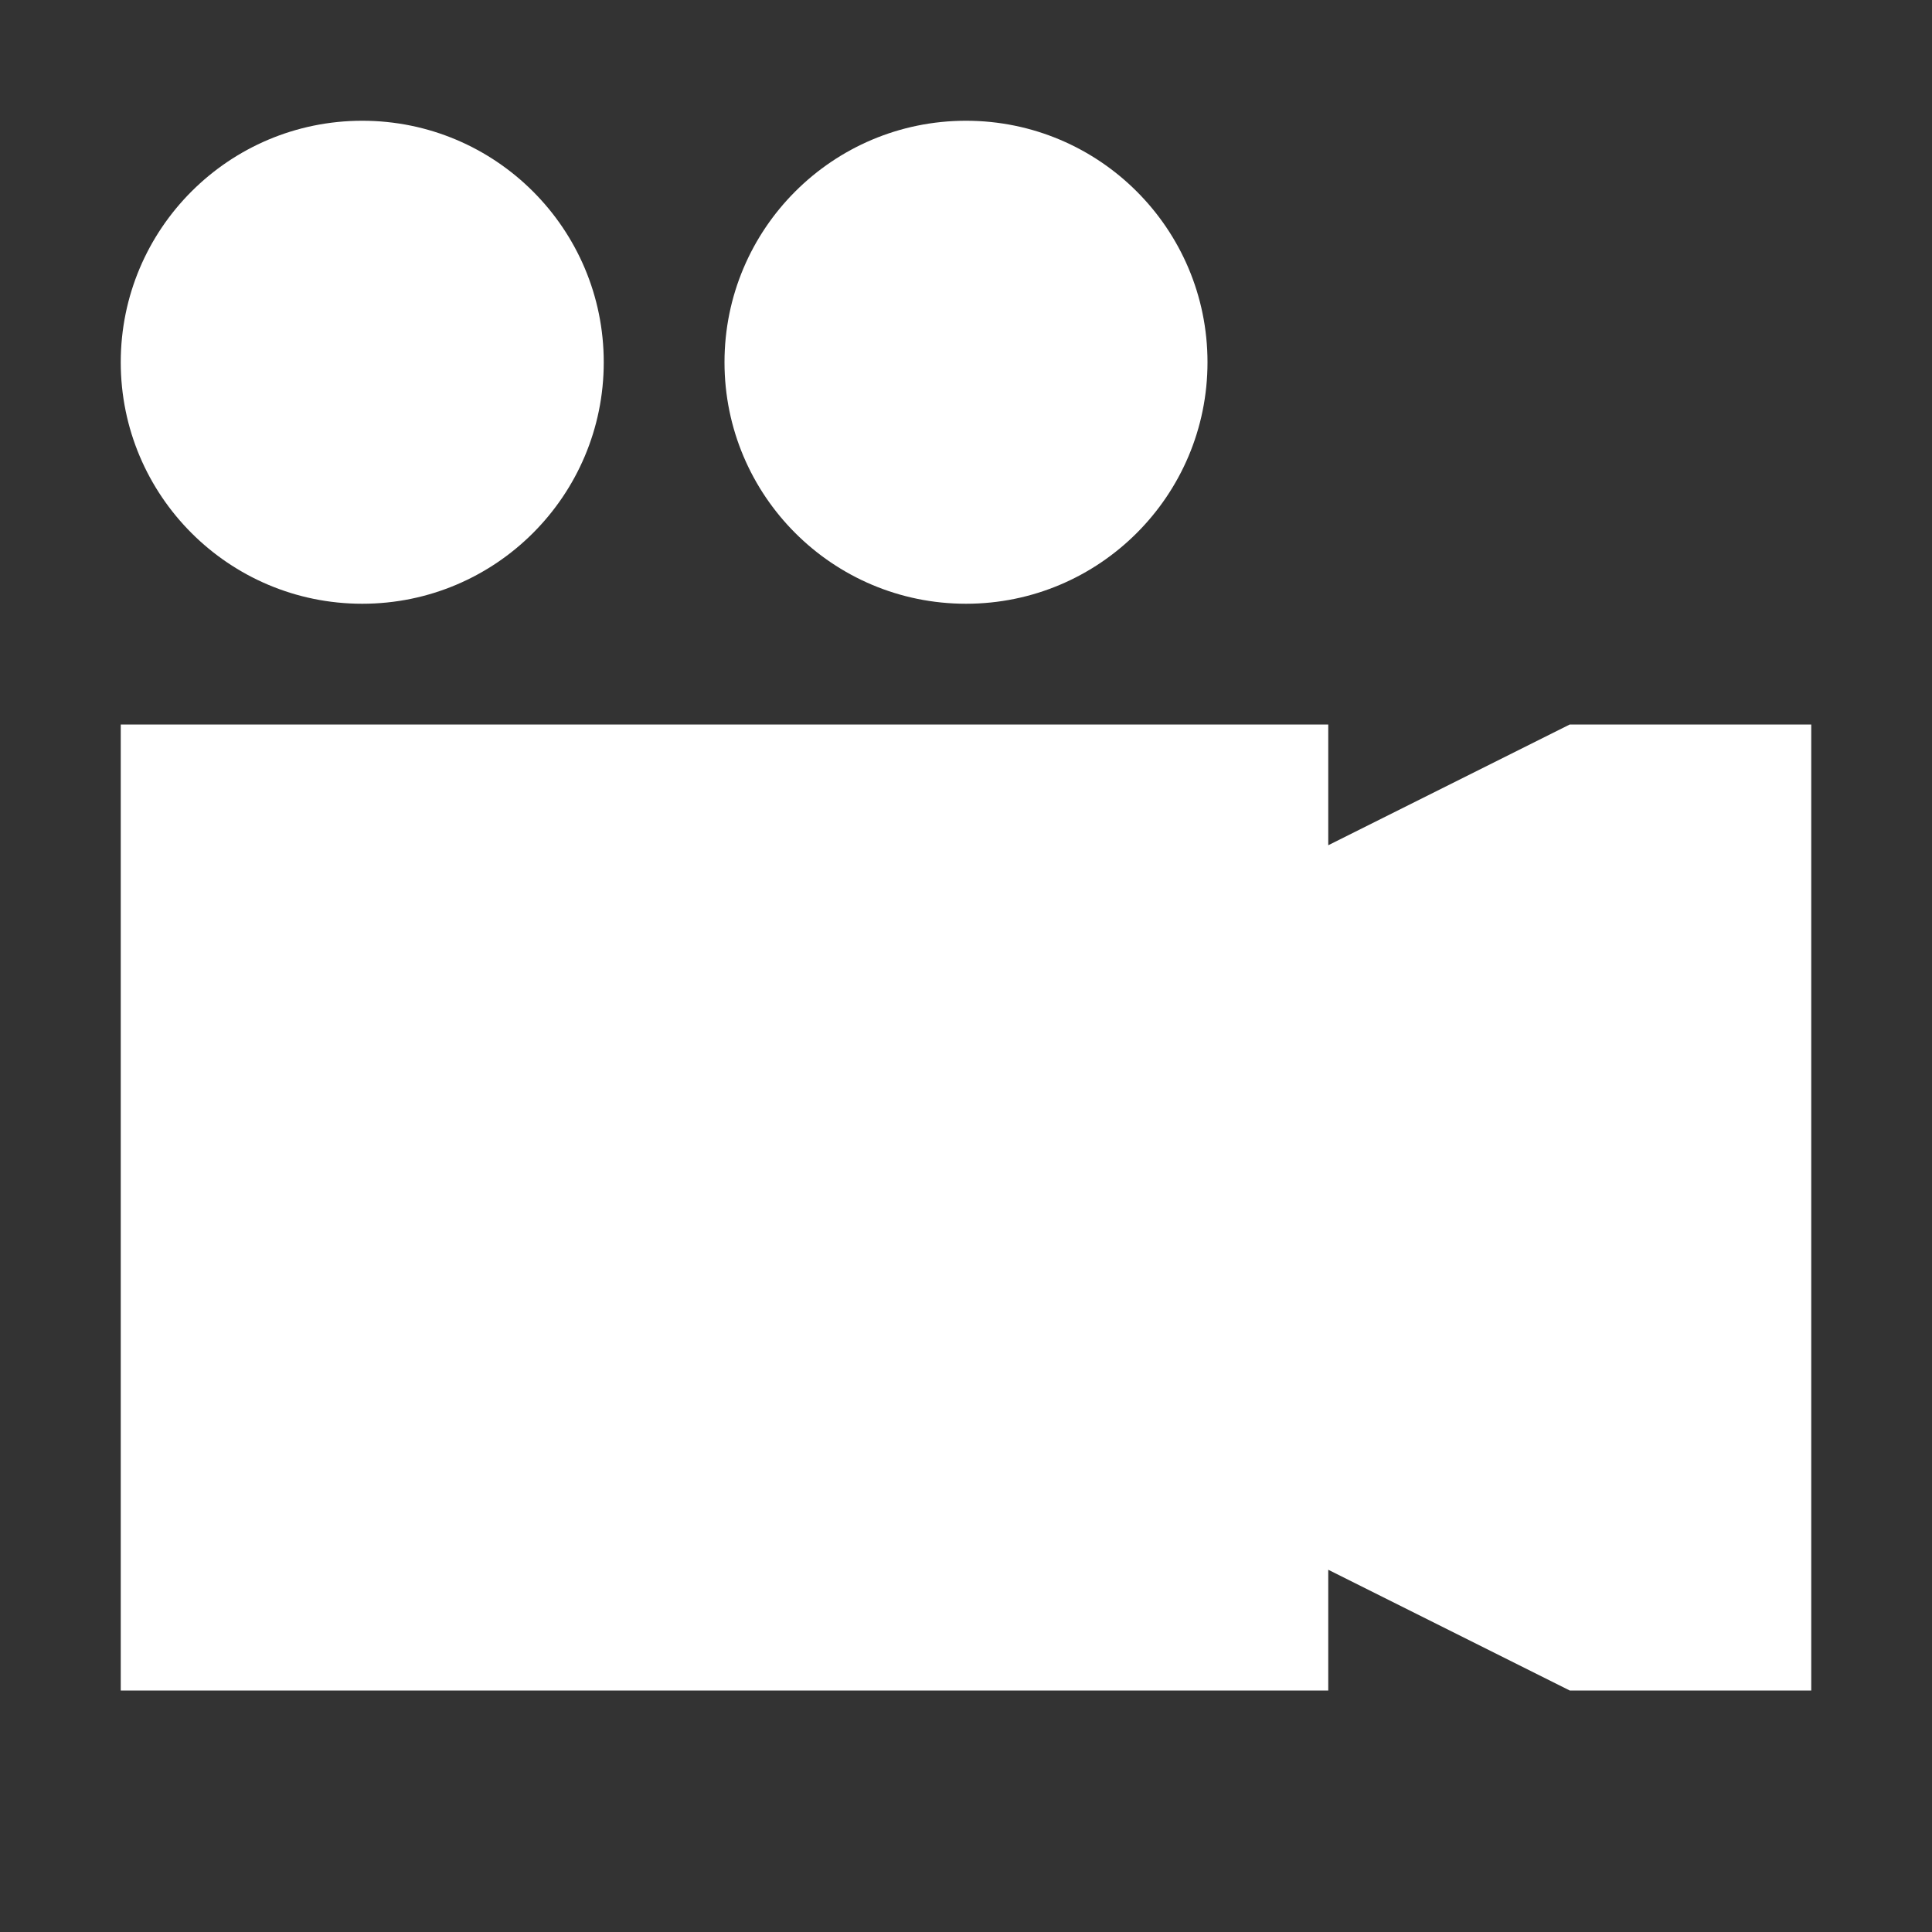 <?xml version="1.0" encoding="UTF-8" standalone="no"?>
<!-- Created with Inkscape (http://www.inkscape.org/) -->

<svg
   width="16"
   height="16"
   viewBox="0 0 16 16"
   version="1.1"
   id="svg5"
   inkscape:version="1.1.1 (3bf5ae0d25, 2021-09-20)"
   sodipodi:docname="rysunek.svg"
   xmlns:inkscape="http://www.inkscape.org/namespaces/inkscape"
   xmlns:sodipodi="http://sodipodi.sourceforge.net/DTD/sodipodi-0.dtd"
   xmlns="http://www.w3.org/2000/svg"
   xmlns:svg="http://www.w3.org/2000/svg">
  <rect x="0" y="0" width="16" height="16" fill="#333333" stroke="none"/>
  <sodipodi:namedview
     id="namedview7"
     pagecolor="#505050"
     bordercolor="#eeeeee"
     borderopacity="1"
     inkscape:pageshadow="0"
     inkscape:pageopacity="0"
     inkscape:pagecheckerboard="0"
     inkscape:document-units="px"
     showgrid="false"
     inkscape:snap-page="true"
     inkscape:zoom="36.769553"
     inkscape:cx="10.565807"
     inkscape:cy="11.816842"
     inkscape:window-width="1920"
     inkscape:window-height="1017"
     inkscape:window-x="-8"
     inkscape:window-y="-8"
     inkscape:window-maximized="1"
     inkscape:current-layer="layer1" />
  <defs
     id="defs2" />
  <g
     inkscape:label="Warstwa 1"
     inkscape:groupmode="layer"
     id="layer1">
    <path
       id="rect75"
       style="fill:#ffffff;stroke:#ffffff;stroke-width:0;stroke-linecap:butt;stroke-linejoin:miter;stroke-miterlimit:4;stroke-dasharray:none"
       d="M 1 6 L 1 14 L 11 14 L 11 13 L 13 14 L 15 14 L 15 6 L 13 6 L 11 7 L 11 6 L 1 6 z " />
    <circle
       style="fill:#ffffff;stroke:#ffffff;stroke-width:0;stroke-linecap:butt;stroke-linejoin:miter;stroke-miterlimit:4;stroke-dasharray:none"
       id="path1286"
       cx="3"
       cy="3"
       r="2" />
    <circle
       style="fill:#ffffff;stroke:#ffffff;stroke-width:0;stroke-linecap:butt;stroke-linejoin:miter;stroke-miterlimit:4;stroke-dasharray:none"
       id="path1286-8"
       cx="8"
       cy="3"
       r="2" />
  </g>
</svg>
